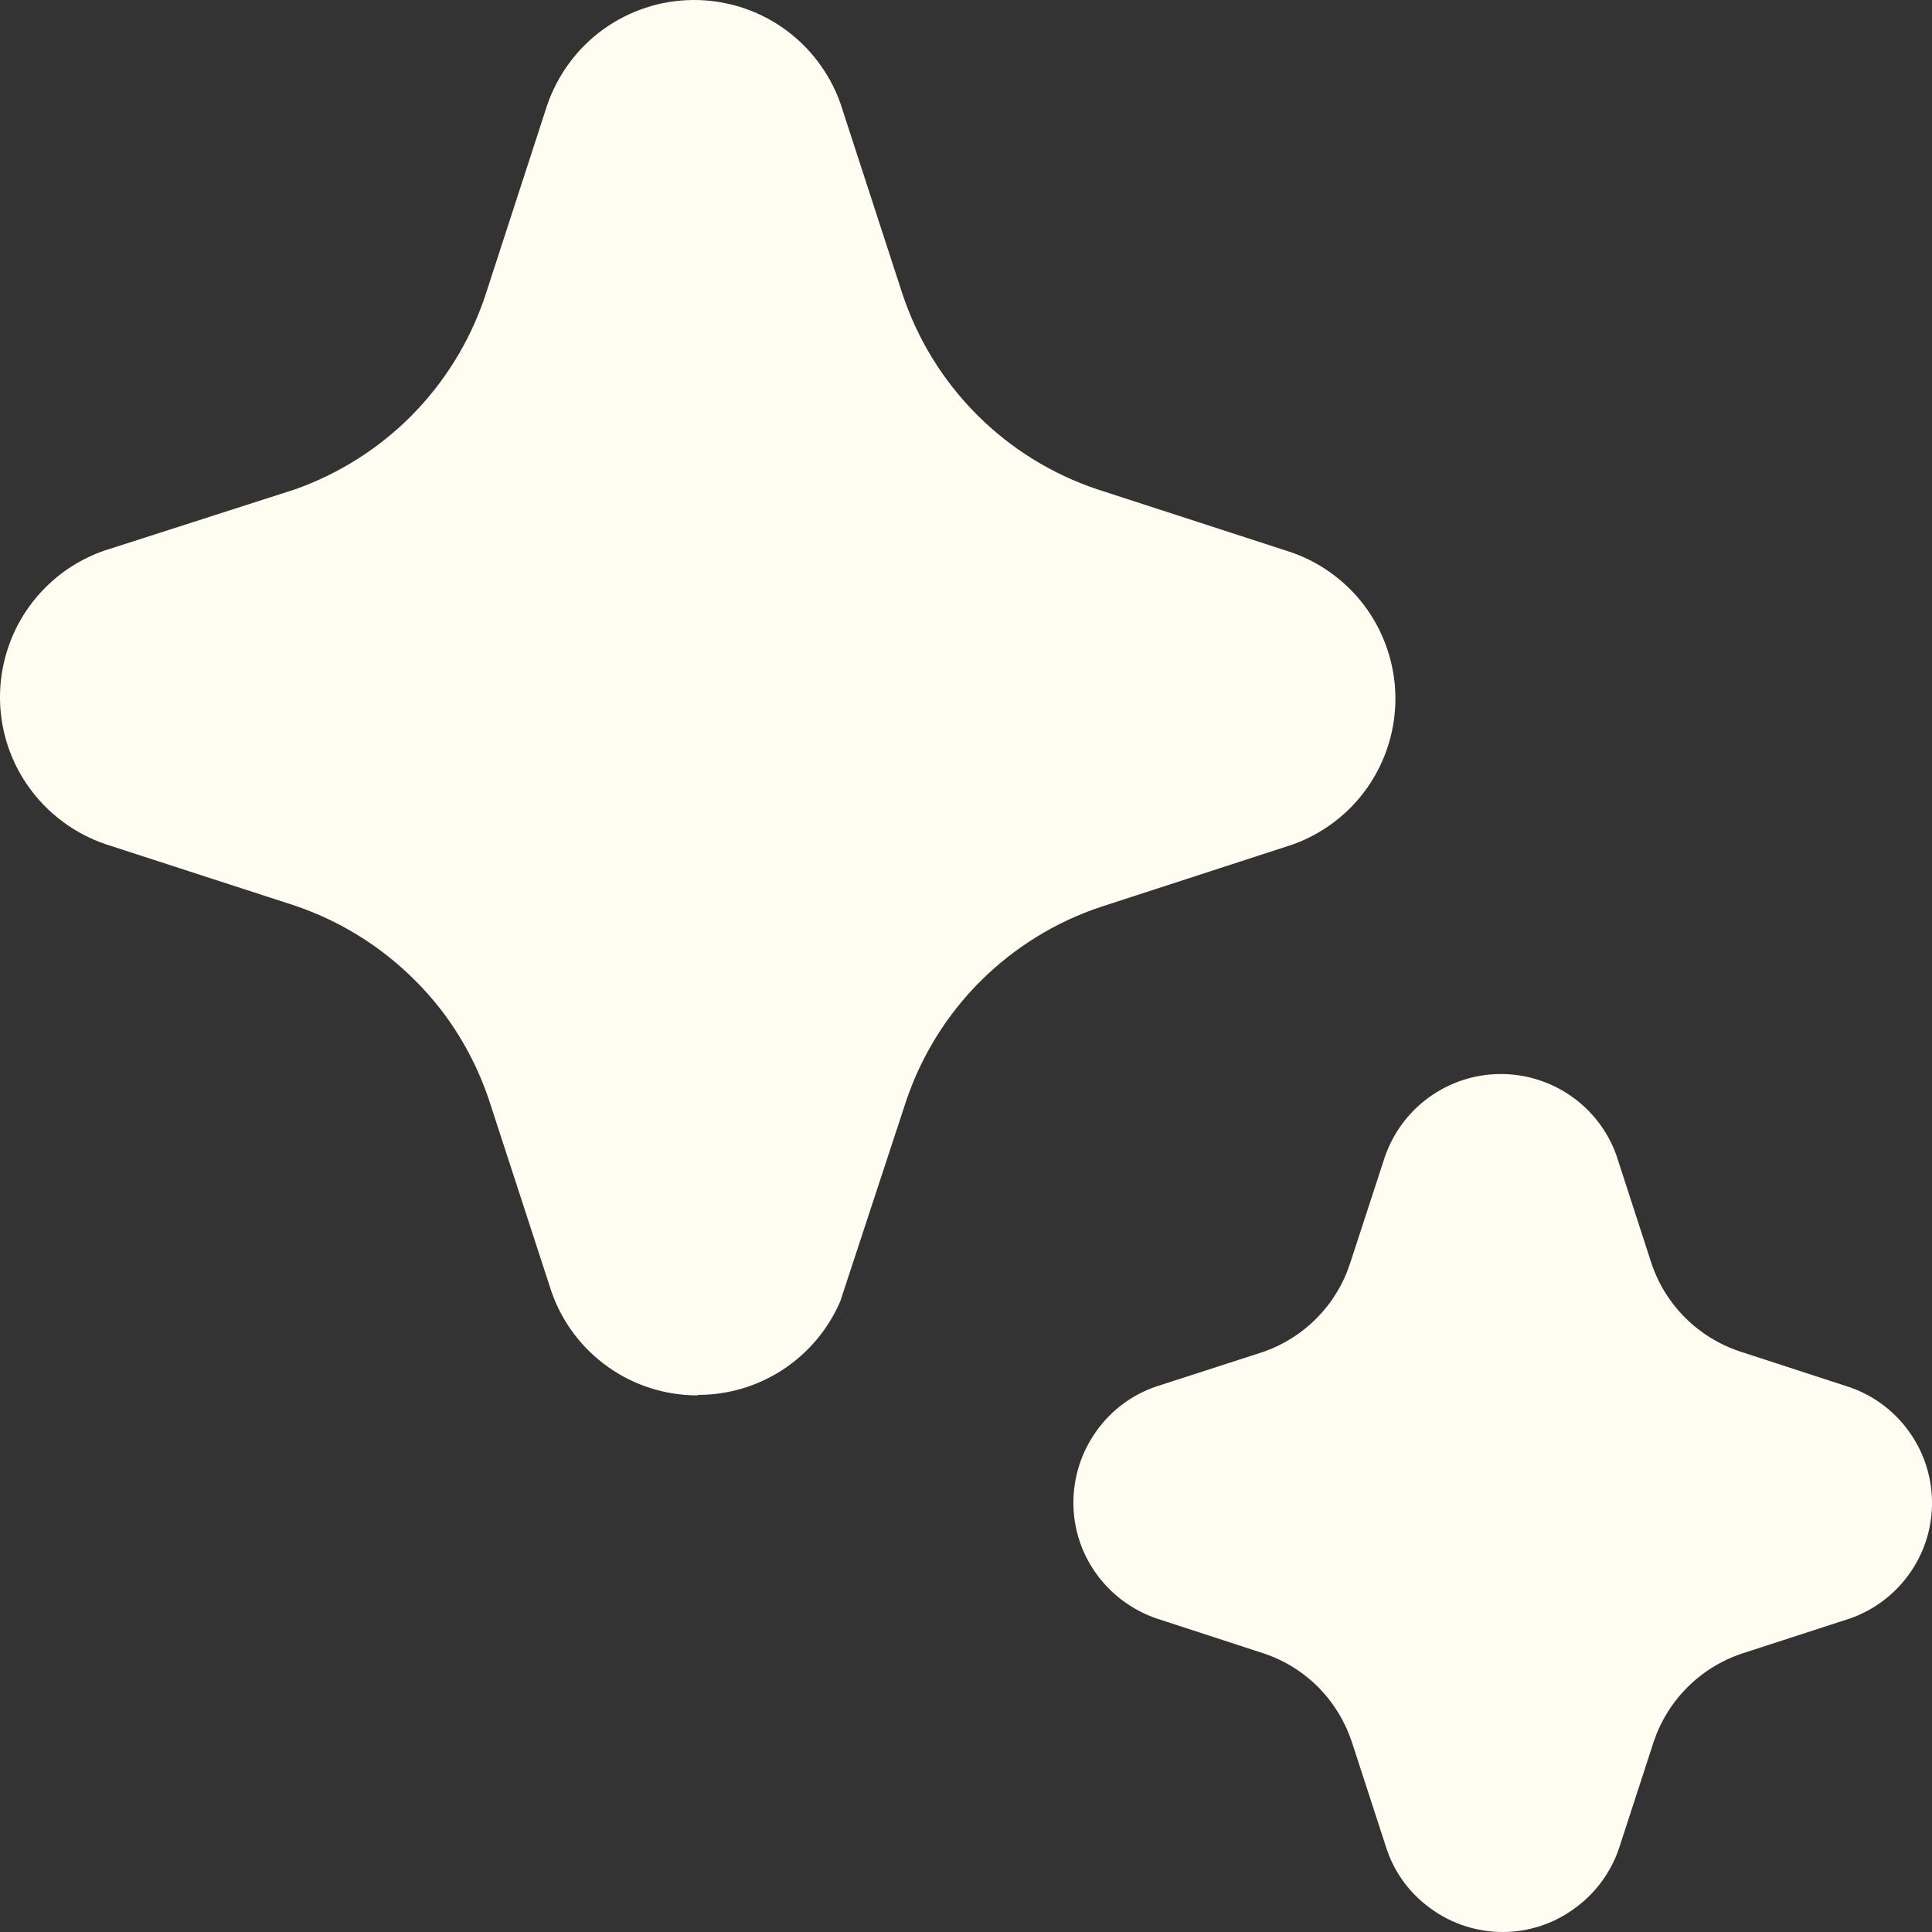 <svg width="24" height="24" viewBox="0 0 24 24" fill="none" xmlns="http://www.w3.org/2000/svg">
<rect x="0" y="0" width="24" height="24" fill="#333333" stroke="none"/>
<g clip-path="url(#clip0_25_49)">
<path d="M7.554 16.981C7.879 17.212 8.269 17.335 8.668 17.334V17.328C9.045 17.329 9.413 17.219 9.727 17.013C10.042 16.806 10.289 16.511 10.438 16.166L11.255 13.681C11.444 13.117 11.761 12.606 12.181 12.187C12.602 11.768 13.114 11.452 13.677 11.265L16.048 10.494C16.43 10.36 16.76 10.109 16.991 9.776C17.221 9.444 17.342 9.047 17.334 8.642C17.326 8.238 17.191 7.846 16.948 7.522C16.704 7.199 16.365 6.96 15.979 6.841L13.639 6.081C13.073 5.893 12.558 5.575 12.137 5.153C11.715 4.731 11.398 4.216 11.21 3.65L10.439 1.281C10.304 0.904 10.056 0.578 9.728 0.348C9.399 0.118 9.008 -0.003 8.607 6.25686e-05C8.207 0.003 7.817 0.131 7.492 0.366C7.168 0.601 6.925 0.931 6.796 1.31L6.019 3.7C5.831 4.249 5.522 4.749 5.113 5.162C4.704 5.574 4.207 5.888 3.659 6.081L1.29 6.842C1.008 6.941 0.753 7.103 0.545 7.318C0.337 7.532 0.181 7.791 0.091 8.076C0 8.36 -0.023 8.662 0.023 8.957C0.069 9.252 0.183 9.532 0.356 9.775C0.592 10.107 0.927 10.356 1.312 10.487L3.651 11.246C4.218 11.436 4.734 11.755 5.156 12.179C5.27 12.292 5.376 12.412 5.474 12.538C5.739 12.882 5.944 13.268 6.08 13.681L6.851 16.047C6.982 16.424 7.228 16.75 7.554 16.981ZM17.776 23.711C17.522 23.53 17.33 23.274 17.229 22.979L16.792 21.636C16.707 21.381 16.564 21.148 16.374 20.957C16.184 20.767 15.952 20.623 15.697 20.539L14.376 20.108C14.069 20.005 13.802 19.807 13.614 19.543C13.431 19.287 13.333 18.979 13.334 18.664C13.335 18.347 13.434 18.038 13.618 17.78C13.801 17.521 14.062 17.326 14.362 17.224L15.704 16.79C15.953 16.701 16.179 16.557 16.364 16.367C16.549 16.178 16.688 15.949 16.77 15.698L17.202 14.375C17.304 14.076 17.496 13.816 17.752 13.631C18.008 13.446 18.314 13.345 18.63 13.342C18.946 13.339 19.255 13.434 19.514 13.614C19.774 13.794 19.971 14.05 20.078 14.347L20.517 15.699C20.603 15.953 20.746 16.183 20.936 16.371C21.125 16.56 21.356 16.702 21.61 16.787L22.933 17.218C23.238 17.313 23.505 17.502 23.696 17.758C23.888 18.013 23.994 18.323 24 18.642C24.006 18.962 23.911 19.275 23.728 19.537C23.546 19.799 23.286 19.998 22.985 20.104L21.633 20.543C21.379 20.629 21.149 20.772 20.96 20.962C20.77 21.152 20.627 21.384 20.542 21.639L20.113 22.957C20.01 23.264 19.811 23.531 19.546 23.717C19.29 23.901 18.983 24 18.668 24C18.347 24 18.035 23.899 17.776 23.711Z" fill="#FFFCF2"/>
</g>
<defs>
<clipPath id="clip0_25_49">
<rect width="24" height="24" fill="white"/>
</clipPath>
</defs>
</svg>
